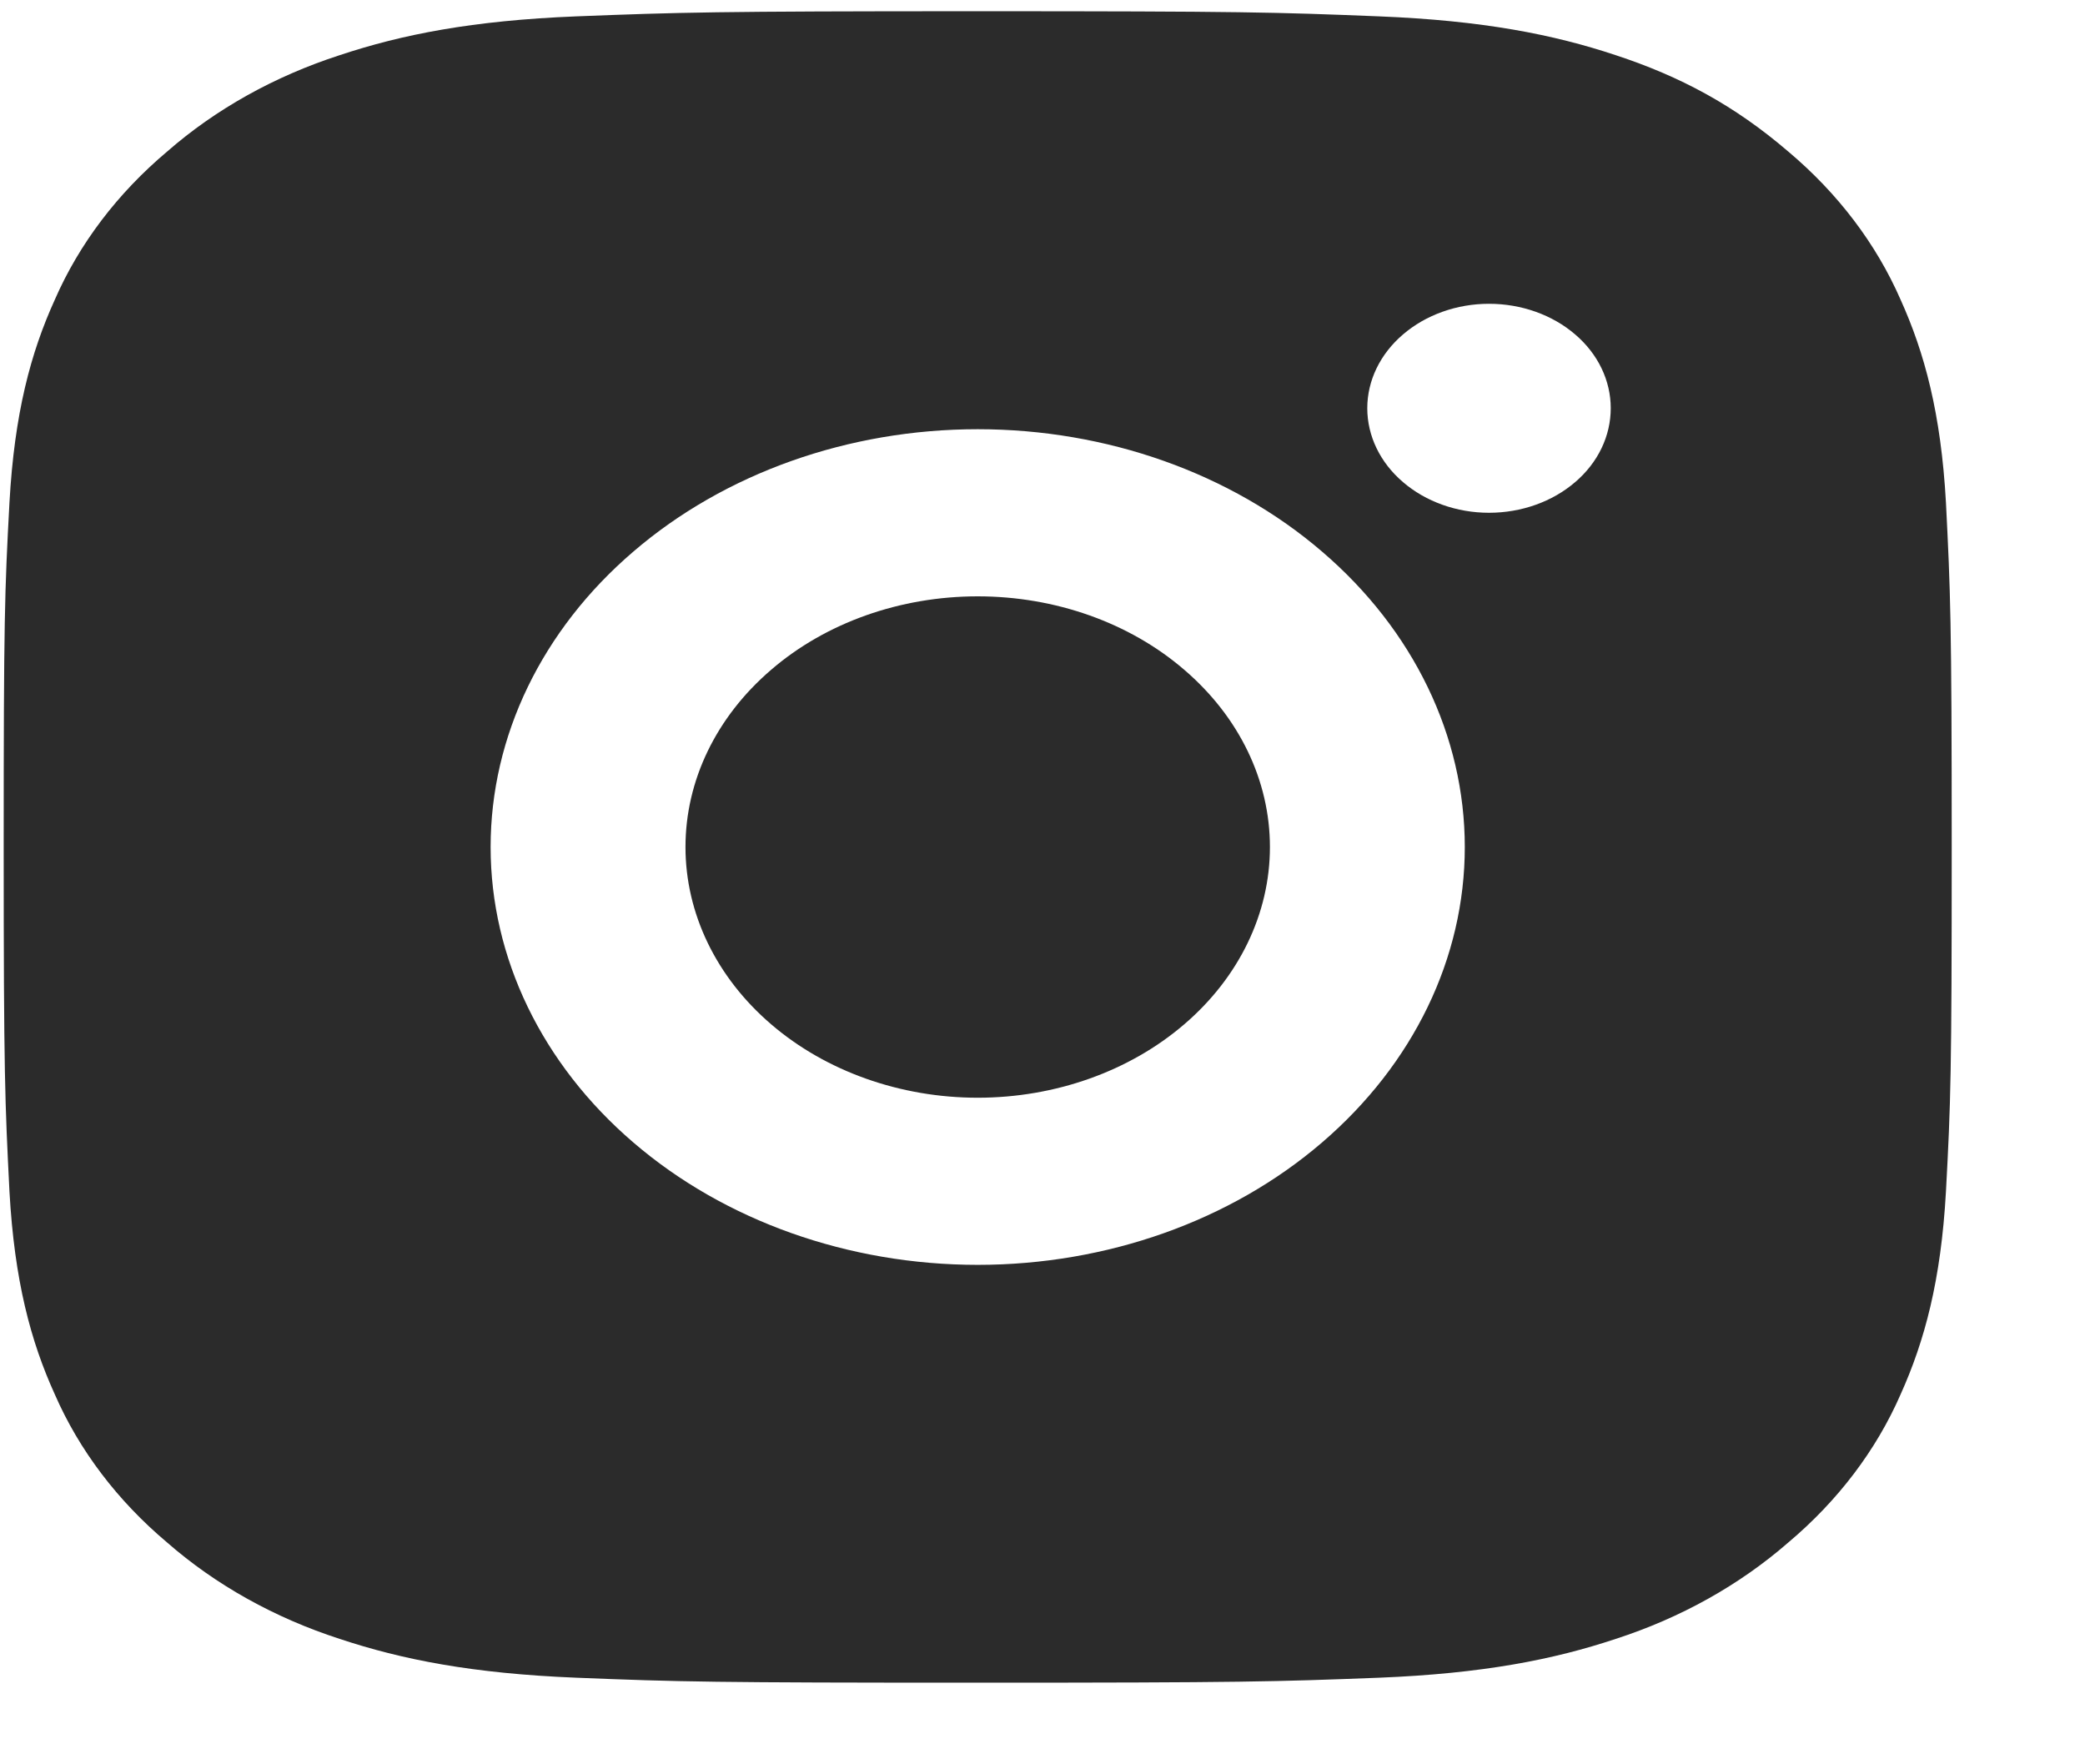 <svg width="13" height="11" viewBox="0 0 13 11" fill="none" xmlns="http://www.w3.org/2000/svg">
<path d="M6.096 0.07C7.746 0.07 7.952 0.076 8.599 0.102C9.246 0.128 9.686 0.215 10.074 0.344C10.475 0.476 10.812 0.655 11.15 0.945C11.459 1.205 11.698 1.52 11.85 1.868C12 2.2 12.102 2.578 12.133 3.133C12.161 3.689 12.169 3.865 12.169 5.281C12.169 6.697 12.163 6.873 12.133 7.429C12.102 7.984 12 8.361 11.85 8.694C11.698 9.042 11.459 9.357 11.15 9.617C10.846 9.882 10.479 10.087 10.074 10.218C9.687 10.347 9.246 10.434 8.599 10.46C7.952 10.485 7.746 10.491 6.096 10.491C4.446 10.491 4.24 10.486 3.593 10.46C2.946 10.434 2.506 10.347 2.118 10.218C1.713 10.087 1.345 9.882 1.042 9.617C0.733 9.357 0.494 9.042 0.342 8.694C0.191 8.362 0.09 7.984 0.059 7.429C0.031 6.873 0.023 6.697 0.023 5.281C0.023 3.865 0.029 3.689 0.059 3.133C0.09 2.578 0.191 2.2 0.342 1.868C0.494 1.52 0.733 1.205 1.042 0.945C1.345 0.68 1.713 0.475 2.118 0.344C2.506 0.215 2.945 0.128 3.593 0.102C4.24 0.077 4.446 0.07 6.096 0.07ZM6.096 2.676C5.291 2.676 4.518 2.95 3.949 3.439C3.379 3.927 3.059 4.59 3.059 5.281C3.059 5.972 3.379 6.634 3.949 7.123C4.518 7.612 5.291 7.886 6.096 7.886C6.901 7.886 7.674 7.612 8.243 7.123C8.813 6.634 9.133 5.972 9.133 5.281C9.133 4.59 8.813 3.927 8.243 3.439C7.674 2.95 6.901 2.676 6.096 2.676ZM10.043 2.545C10.043 2.373 9.964 2.207 9.821 2.085C9.679 1.963 9.486 1.894 9.284 1.894C9.083 1.894 8.89 1.963 8.748 2.085C8.605 2.207 8.525 2.373 8.525 2.545C8.525 2.718 8.605 2.884 8.748 3.006C8.89 3.128 9.083 3.197 9.284 3.197C9.486 3.197 9.679 3.128 9.821 3.006C9.964 2.884 10.043 2.718 10.043 2.545ZM6.096 3.718C6.579 3.718 7.043 3.882 7.384 4.176C7.726 4.469 7.918 4.866 7.918 5.281C7.918 5.695 7.726 6.093 7.384 6.386C7.043 6.679 6.579 6.844 6.096 6.844C5.613 6.844 5.149 6.679 4.808 6.386C4.466 6.093 4.274 5.695 4.274 5.281C4.274 4.866 4.466 4.469 4.808 4.176C5.149 3.882 5.613 3.718 6.096 3.718Z" fill="#2B2B2B"/>
</svg>
